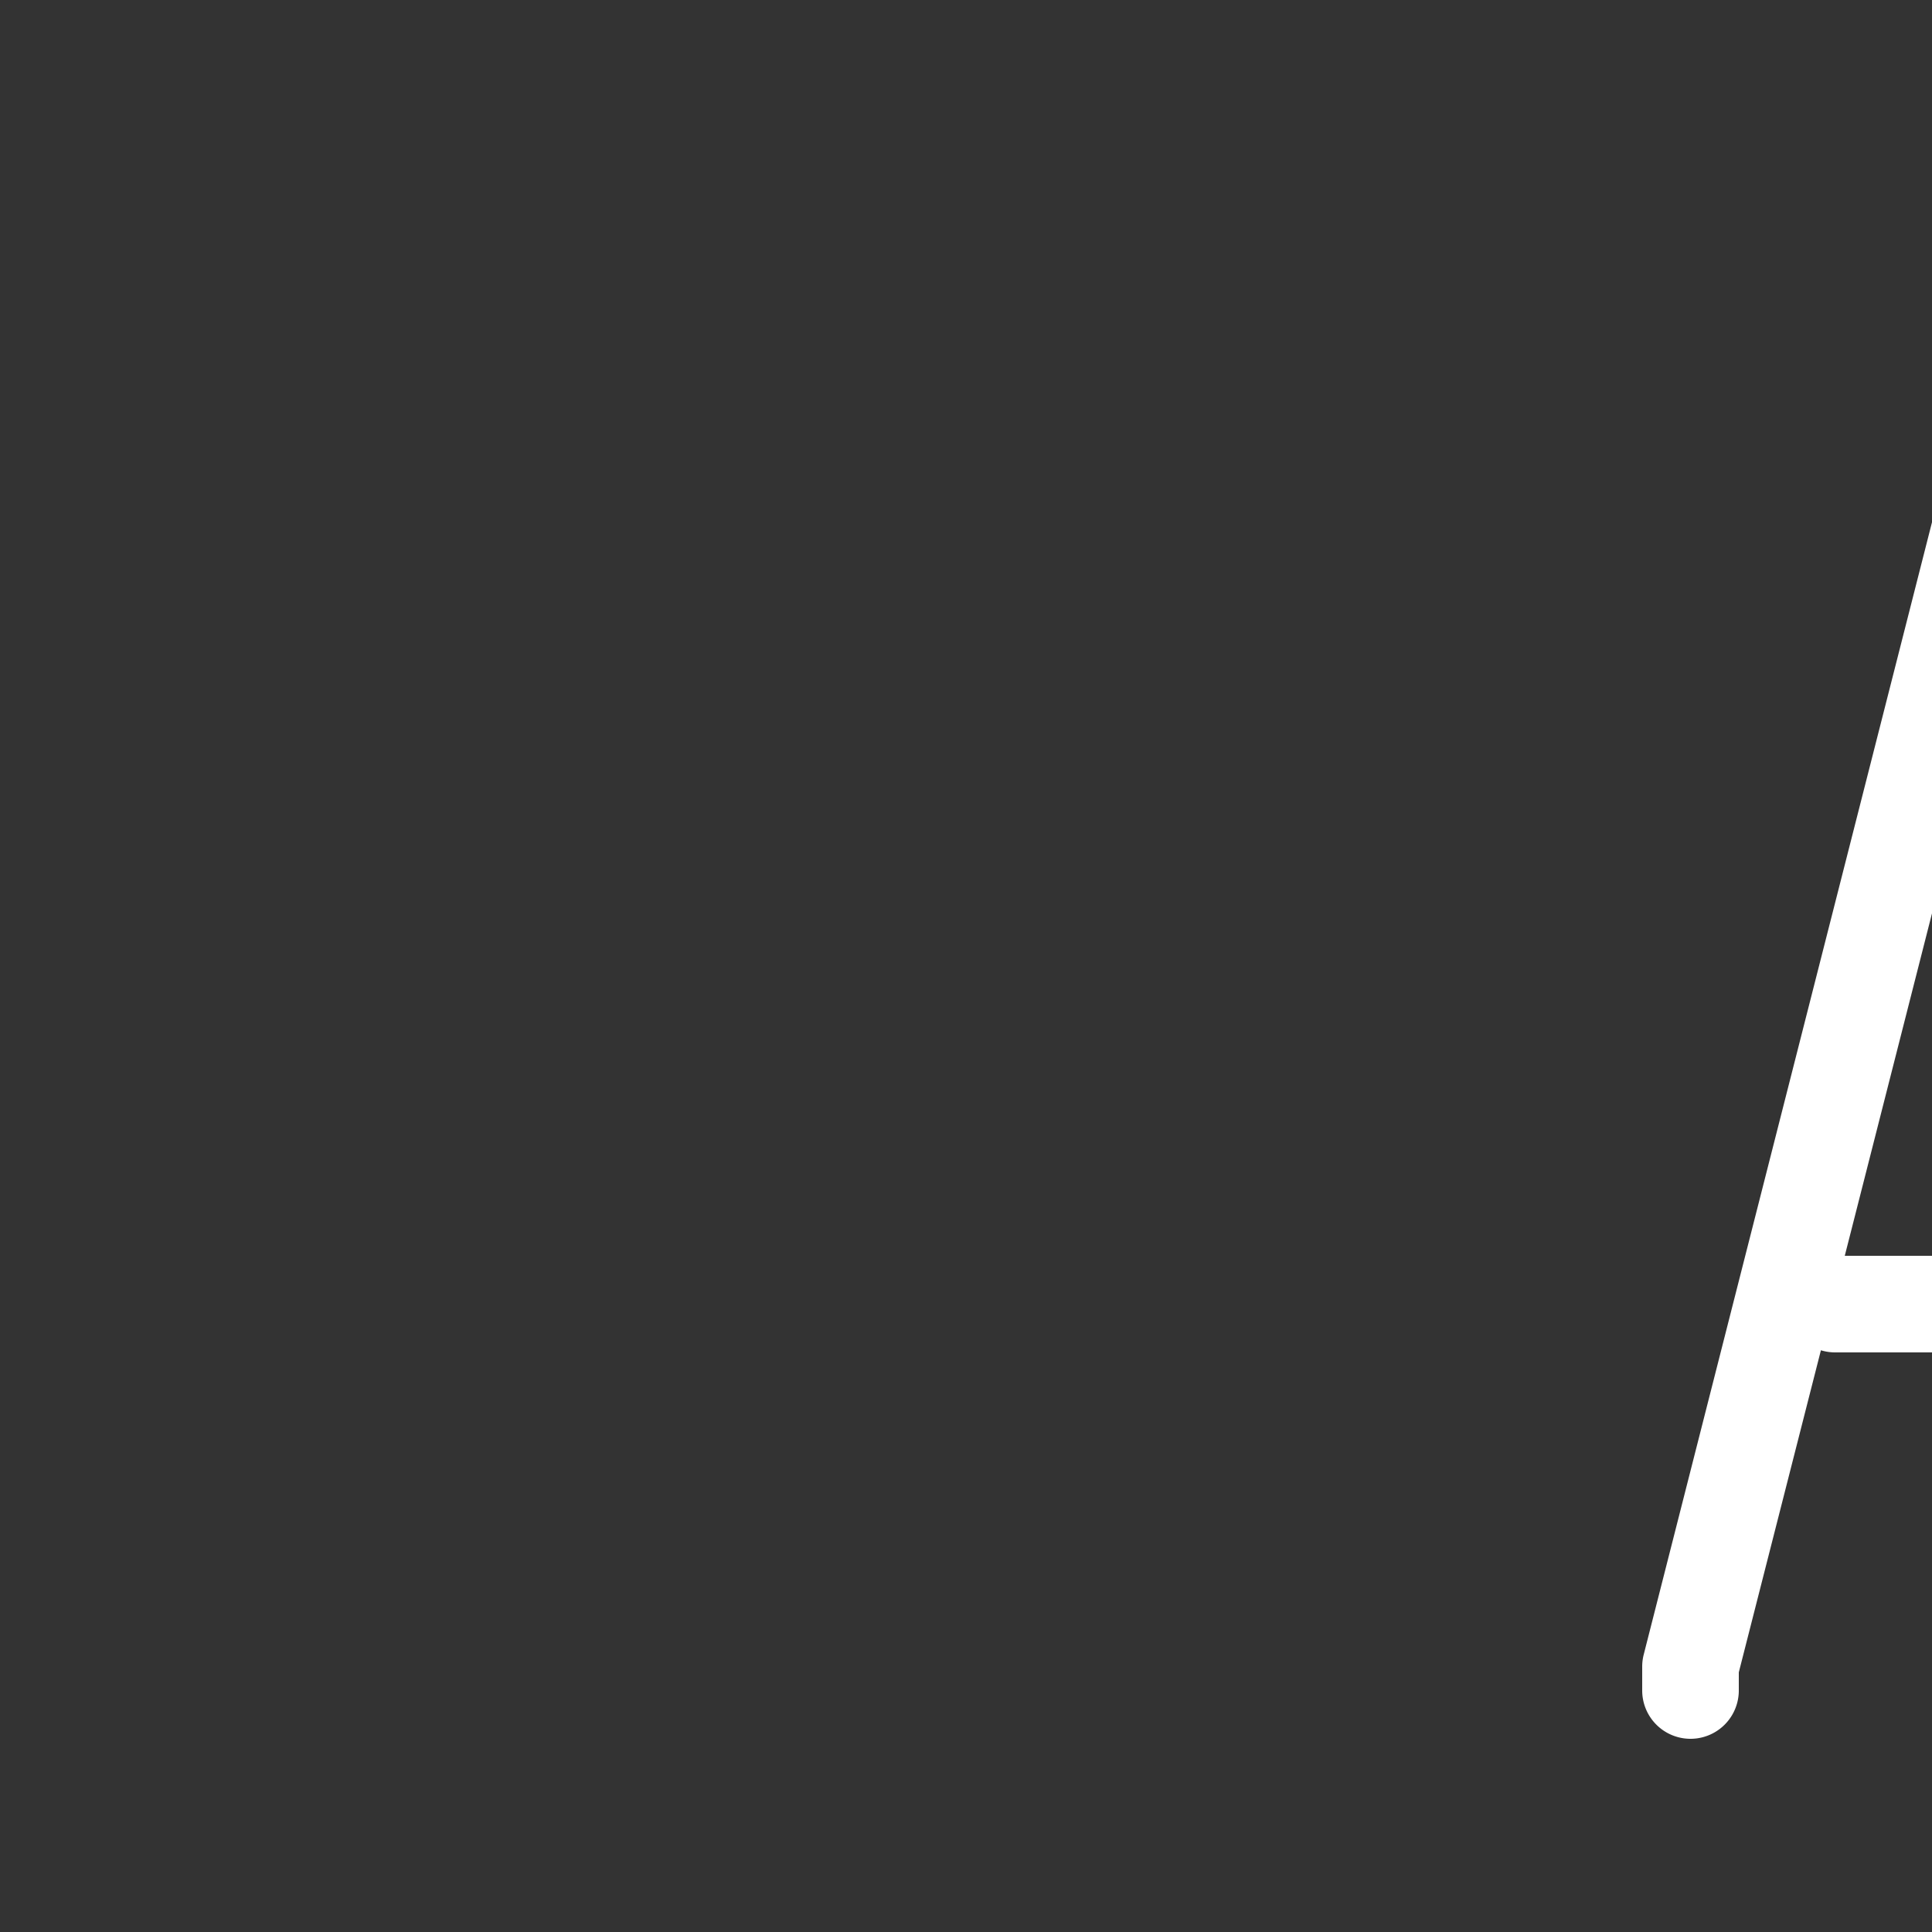 <svg xmlns="http://www.w3.org/2000/svg" style="background: #808080" height="64" width="64" viewBox="283 28 20 20">
  <rect x="283" y="28" width="20" height="20" fill="#333333" stroke="none"/>
  <g style="fill: #ffffff;" id="g6750-7" transform="translate(-315,-567)" data-label="B-15">
    <rect y="598" x="614" height="16" width="16" id="rect6732-0" style="opacity: 0; fill: #ffffff; stroke-dashoffset: 1; marker: none;"></rect>
    <path style="color: rgb(0, 0, 0); fill: #ffffff; stroke-width: 1px; stroke-linecap: round; stroke-linejoin: round;" d="m 618.746,599 a 0.5,0.5 0 0 0 -0.484,0.377 l -3.246,12.75 A 0.5,0.5 0 0 0 615,612.25 v 0.25 a 0.5,0.5 0 1 0 1,0 v -0.188 l 0.85,-3.334 A 0.5,0.5 0 0 0 617,609 h 4 a 0.5,0.5 0 0 0 0.148,-0.019 h 0.002 L 622,612.312 V 612.5 a 0.5,0.5 0 1 0 1,0 v -0.25 a 0.5,0.5 0 0 0 -0.016,-0.123 l -3.254,-12.75 A 0.5,0.5 0 0 0 619.246,599 Z m 0.25,1.545 1.902,7.455 h -3.801 z" id="path6736-8"></path>
    <path style="color: rgb(0, 0, 0); fill: #ffffff; stroke-linecap: round; stroke-linejoin: round;" d="m 310,45 v -5 h 1.5 c 0.835,0 1.5,0.664 1.5,1.498 v 2.008 c 0,0.834 -0.665,1.498 -1.5,1.496 z m 4,-1.494 V 41.498 C 314,40.123 312.874,39 311.5,39 H 310 v -6.5 c 0.004,-0.282 -0.226,-0.512 -0.508,-0.508 C 309.216,31.996 308.996,32.224 309,32.5 v 13 c 3e-5,0.276 0.224,0.5 0.5,0.5 l 2,0.002 c 1.374,0.002 2.5,-1.121 2.5,-2.496 z" transform="translate(315,567)" id="path6744-7"></path>
  </g>
</svg>
